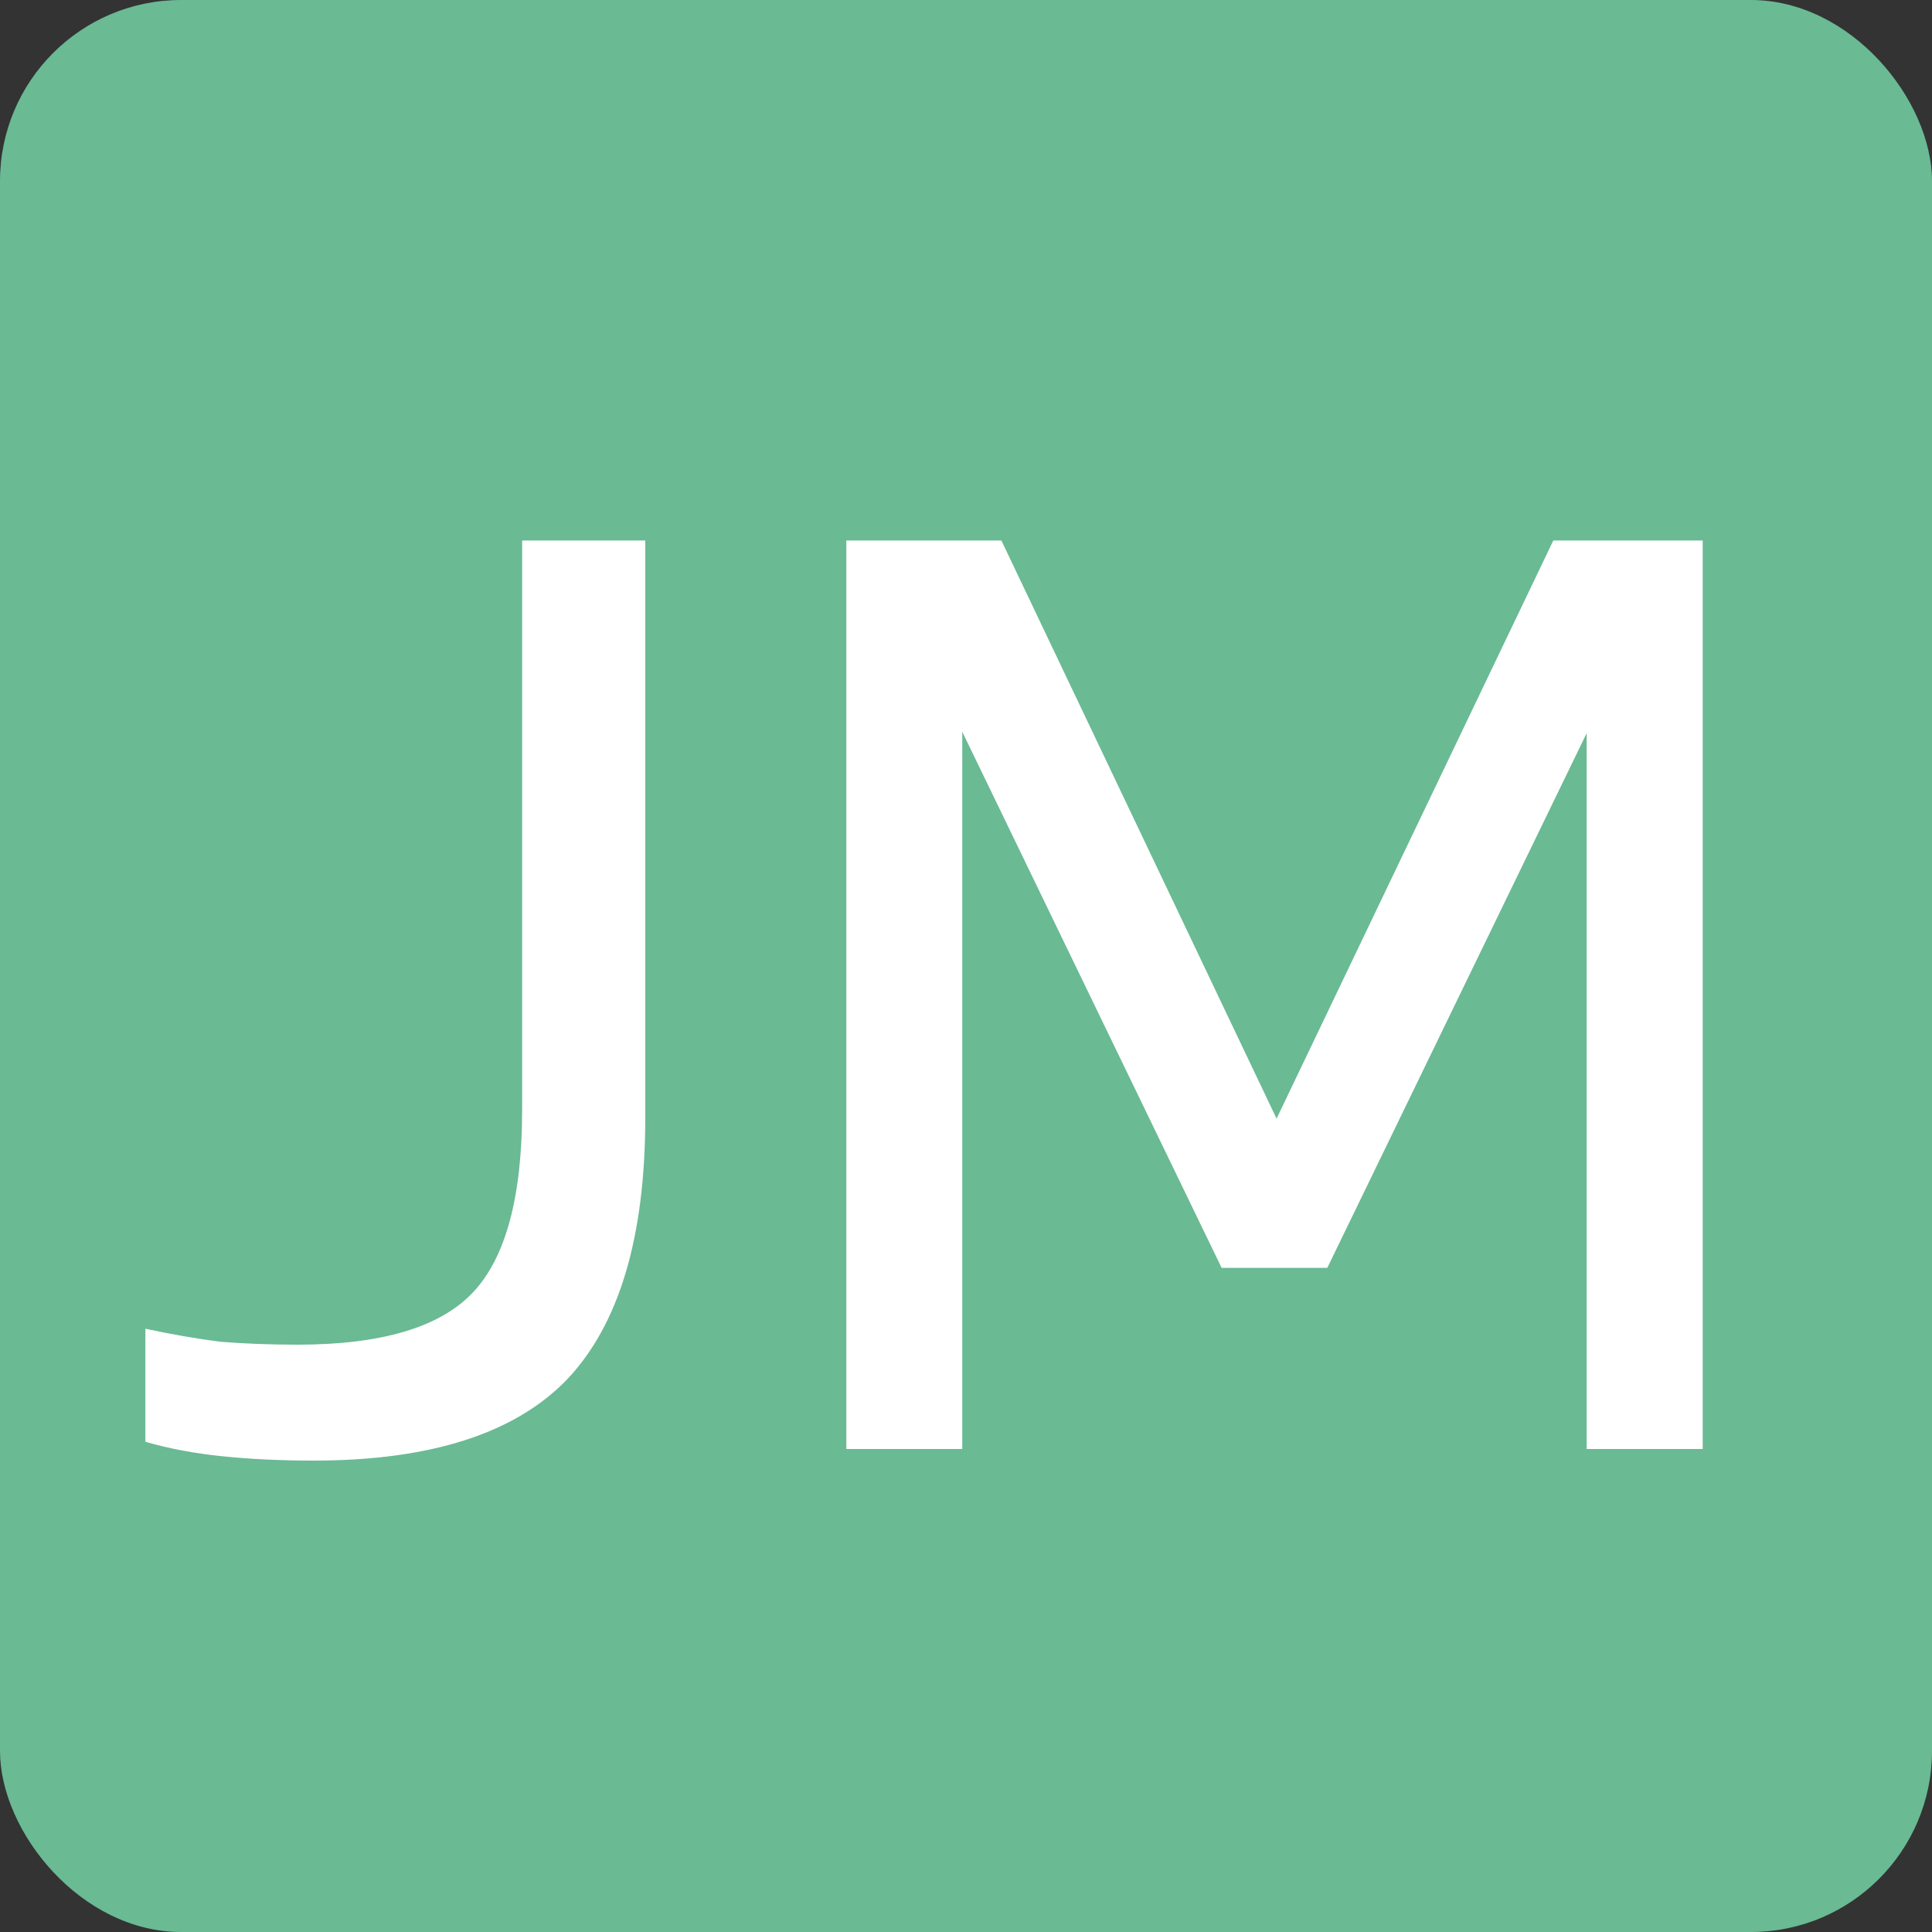 <svg width="16" height="16" viewBox="0 0 16 16" fill="none" xmlns="http://www.w3.org/2000/svg">
<rect x="0" y="0" width="16" height="16" fill="#333333" stroke="none"/>
<g clip-path="url(#clip0_210_2)">
<rect width="16" height="16" rx="1.5" fill="#6ABA94"/>
<path d="M4.324 9.192V4.476H5.344V9.252C5.344 10.244 5.128 10.968 4.696 11.424C4.264 11.872 3.564 12.096 2.596 12.096C2.324 12.096 2.072 12.084 1.84 12.06C1.608 12.036 1.396 11.996 1.204 11.94V11.004C1.428 11.052 1.636 11.088 1.828 11.112C2.028 11.128 2.24 11.136 2.464 11.136C3.16 11.136 3.644 10.992 3.916 10.704C4.188 10.416 4.324 9.912 4.324 9.192ZM14.101 4.476V12H13.14V6.072L10.992 10.5H10.117L7.969 6.06V12H7.009V4.476H8.293L10.572 9.264L12.864 4.476H14.101Z" fill="white"/>
</g>
<defs>
<clipPath id="clip0_210_2">
<rect width="16" height="16" rx="1.5" fill="white"/>
</clipPath>
</defs>
</svg>
